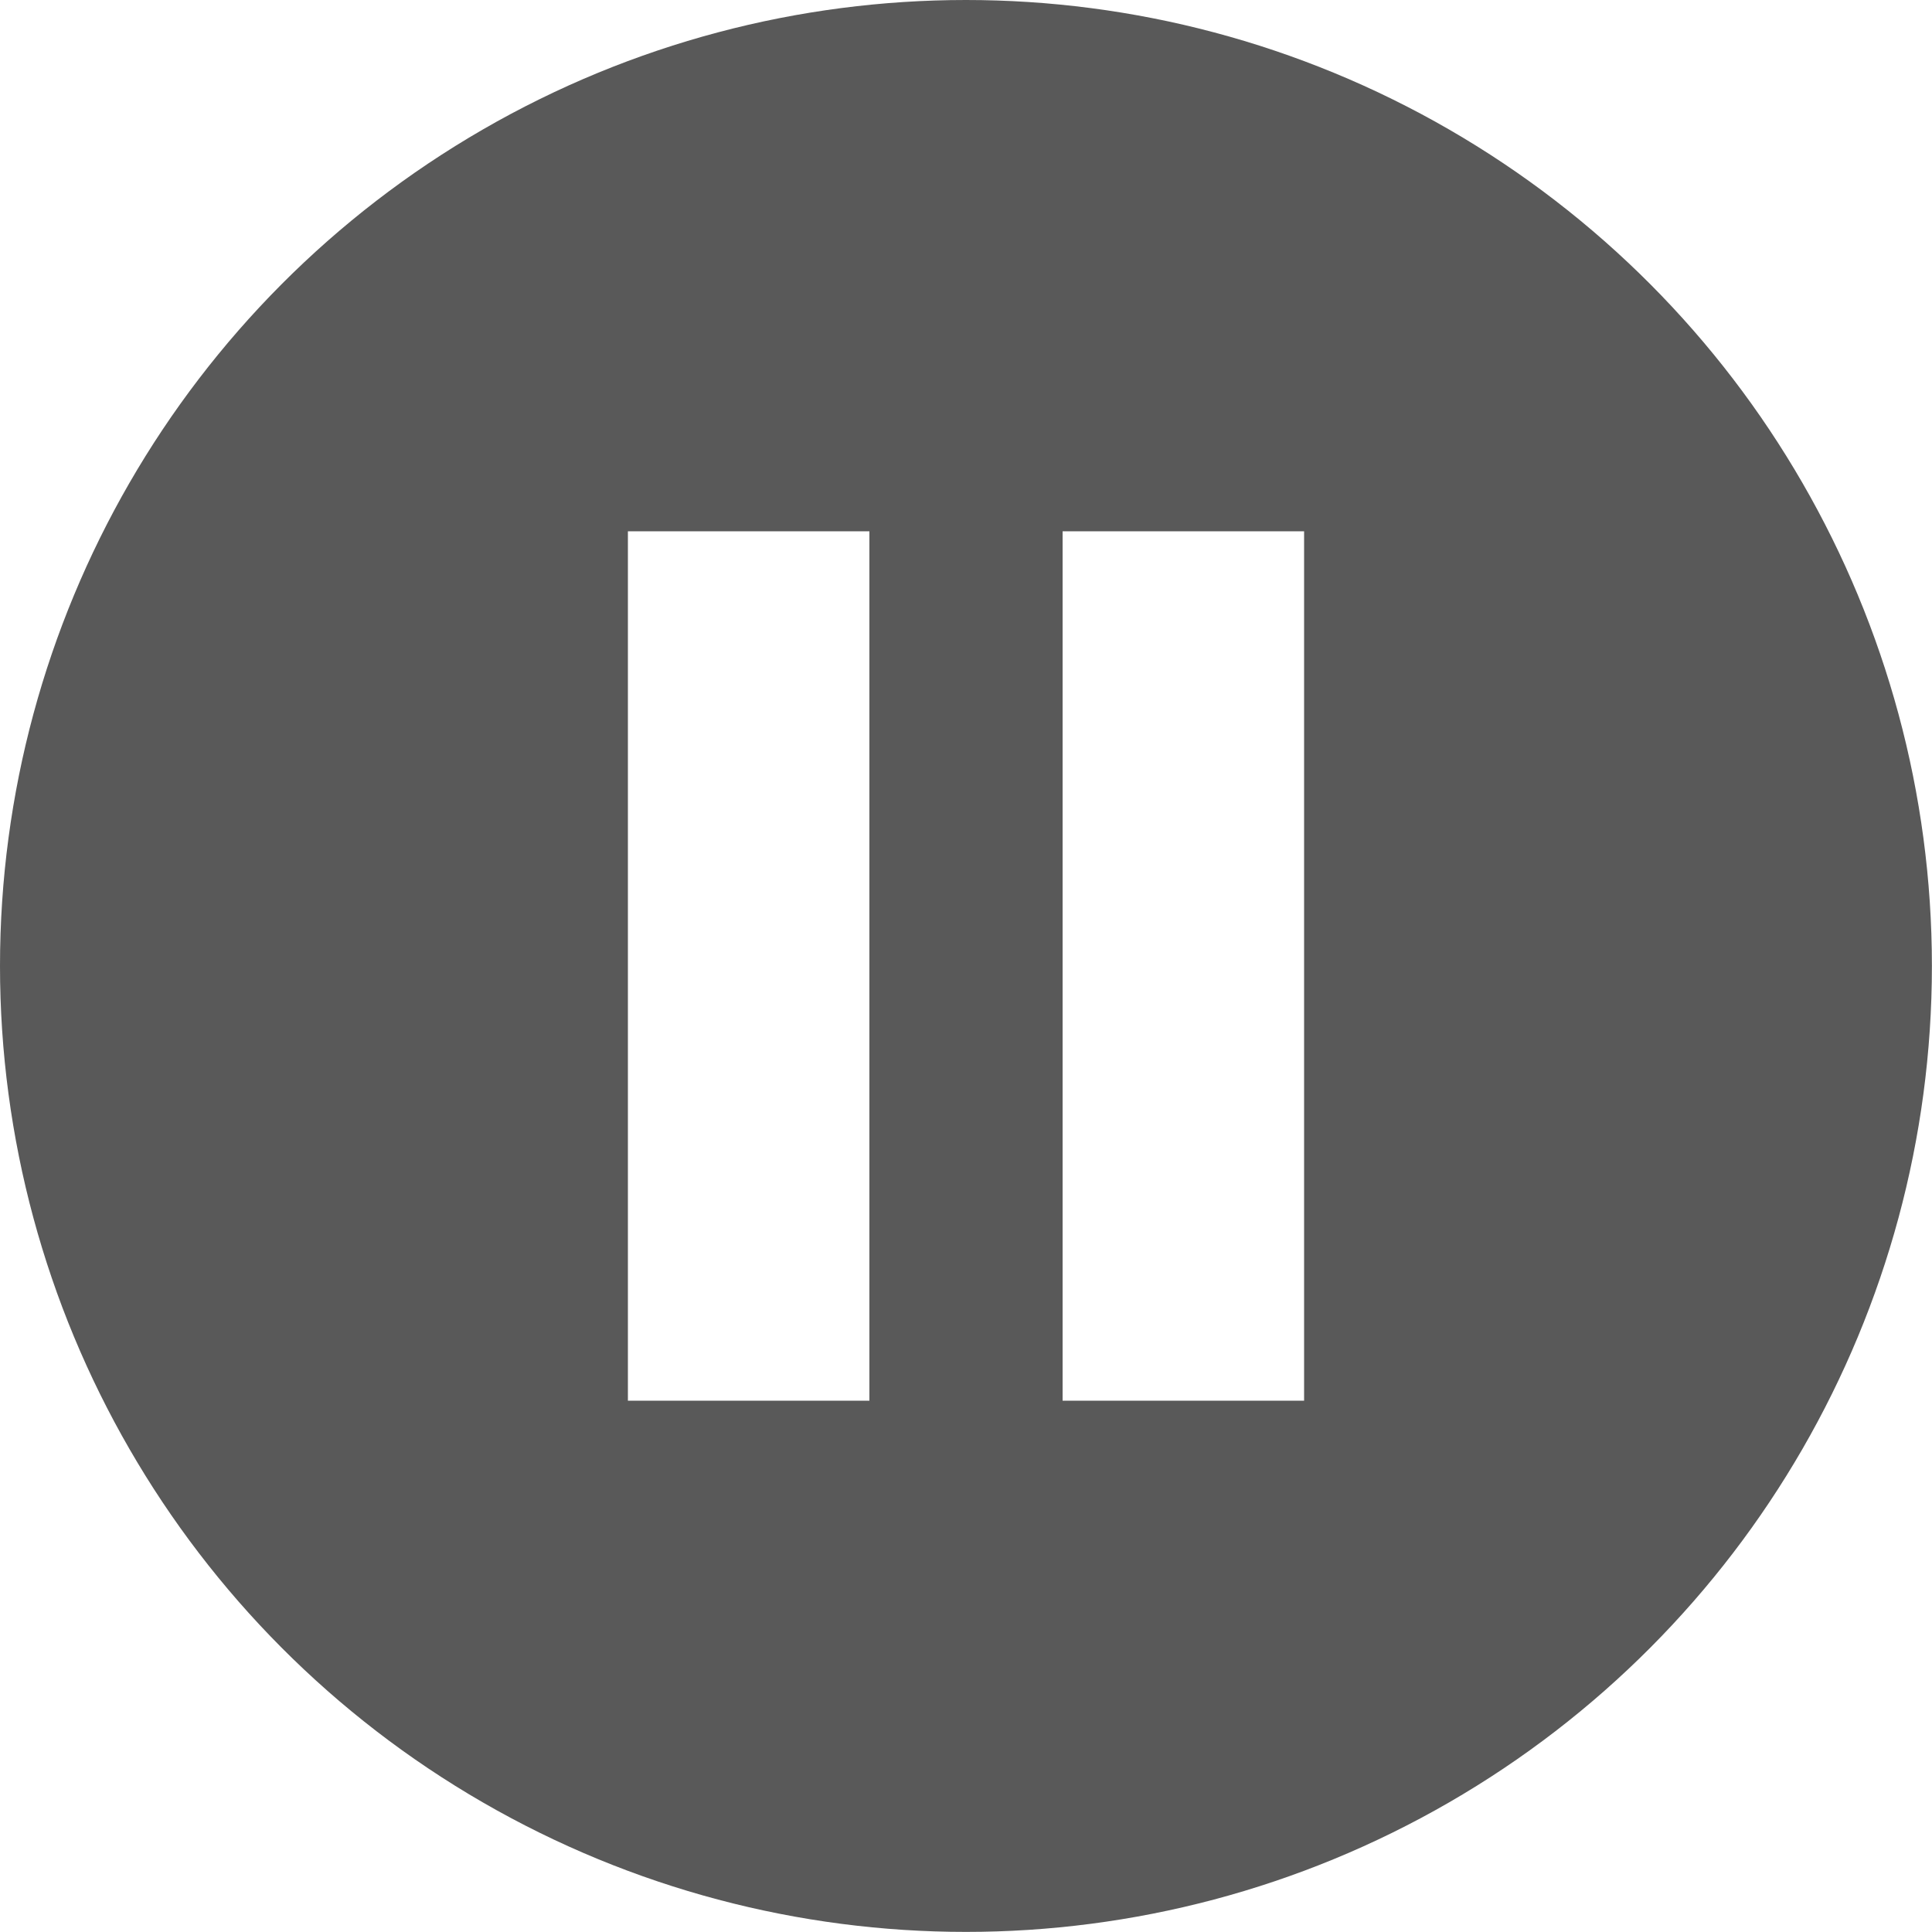 <svg width="24" height="24" viewBox="0 0 40 40" fill="none" xmlns="http://www.w3.org/2000/svg">
<g filter="url(#filter0_b_0_1)">
<circle cx="19.999" cy="19.999" r="19.999" fill="black" fill-opacity="0.65"/>
</g>
<path d="M13 29H18V11H13V29Z" fill="white"/>
<path d="M22 29H27V11H22V29Z" fill="white"/>
<defs>
<filter id="filter0_b_0_1" x="-4" y="-4" width="47.999" height="47.999" filterUnits="userSpaceOnUse" color-interpolation-filters="sRGB">
<feFlood flood-opacity="0" result="BackgroundImageFix"/>
<feGaussianBlur in="BackgroundImageFix" stdDeviation="2"/>
<feComposite in2="SourceAlpha" operator="in" result="effect1_backgroundBlur_0_1"/>
<feBlend mode="normal" in="SourceGraphic" in2="effect1_backgroundBlur_0_1" result="shape"/>
</filter>
</defs>
</svg>
